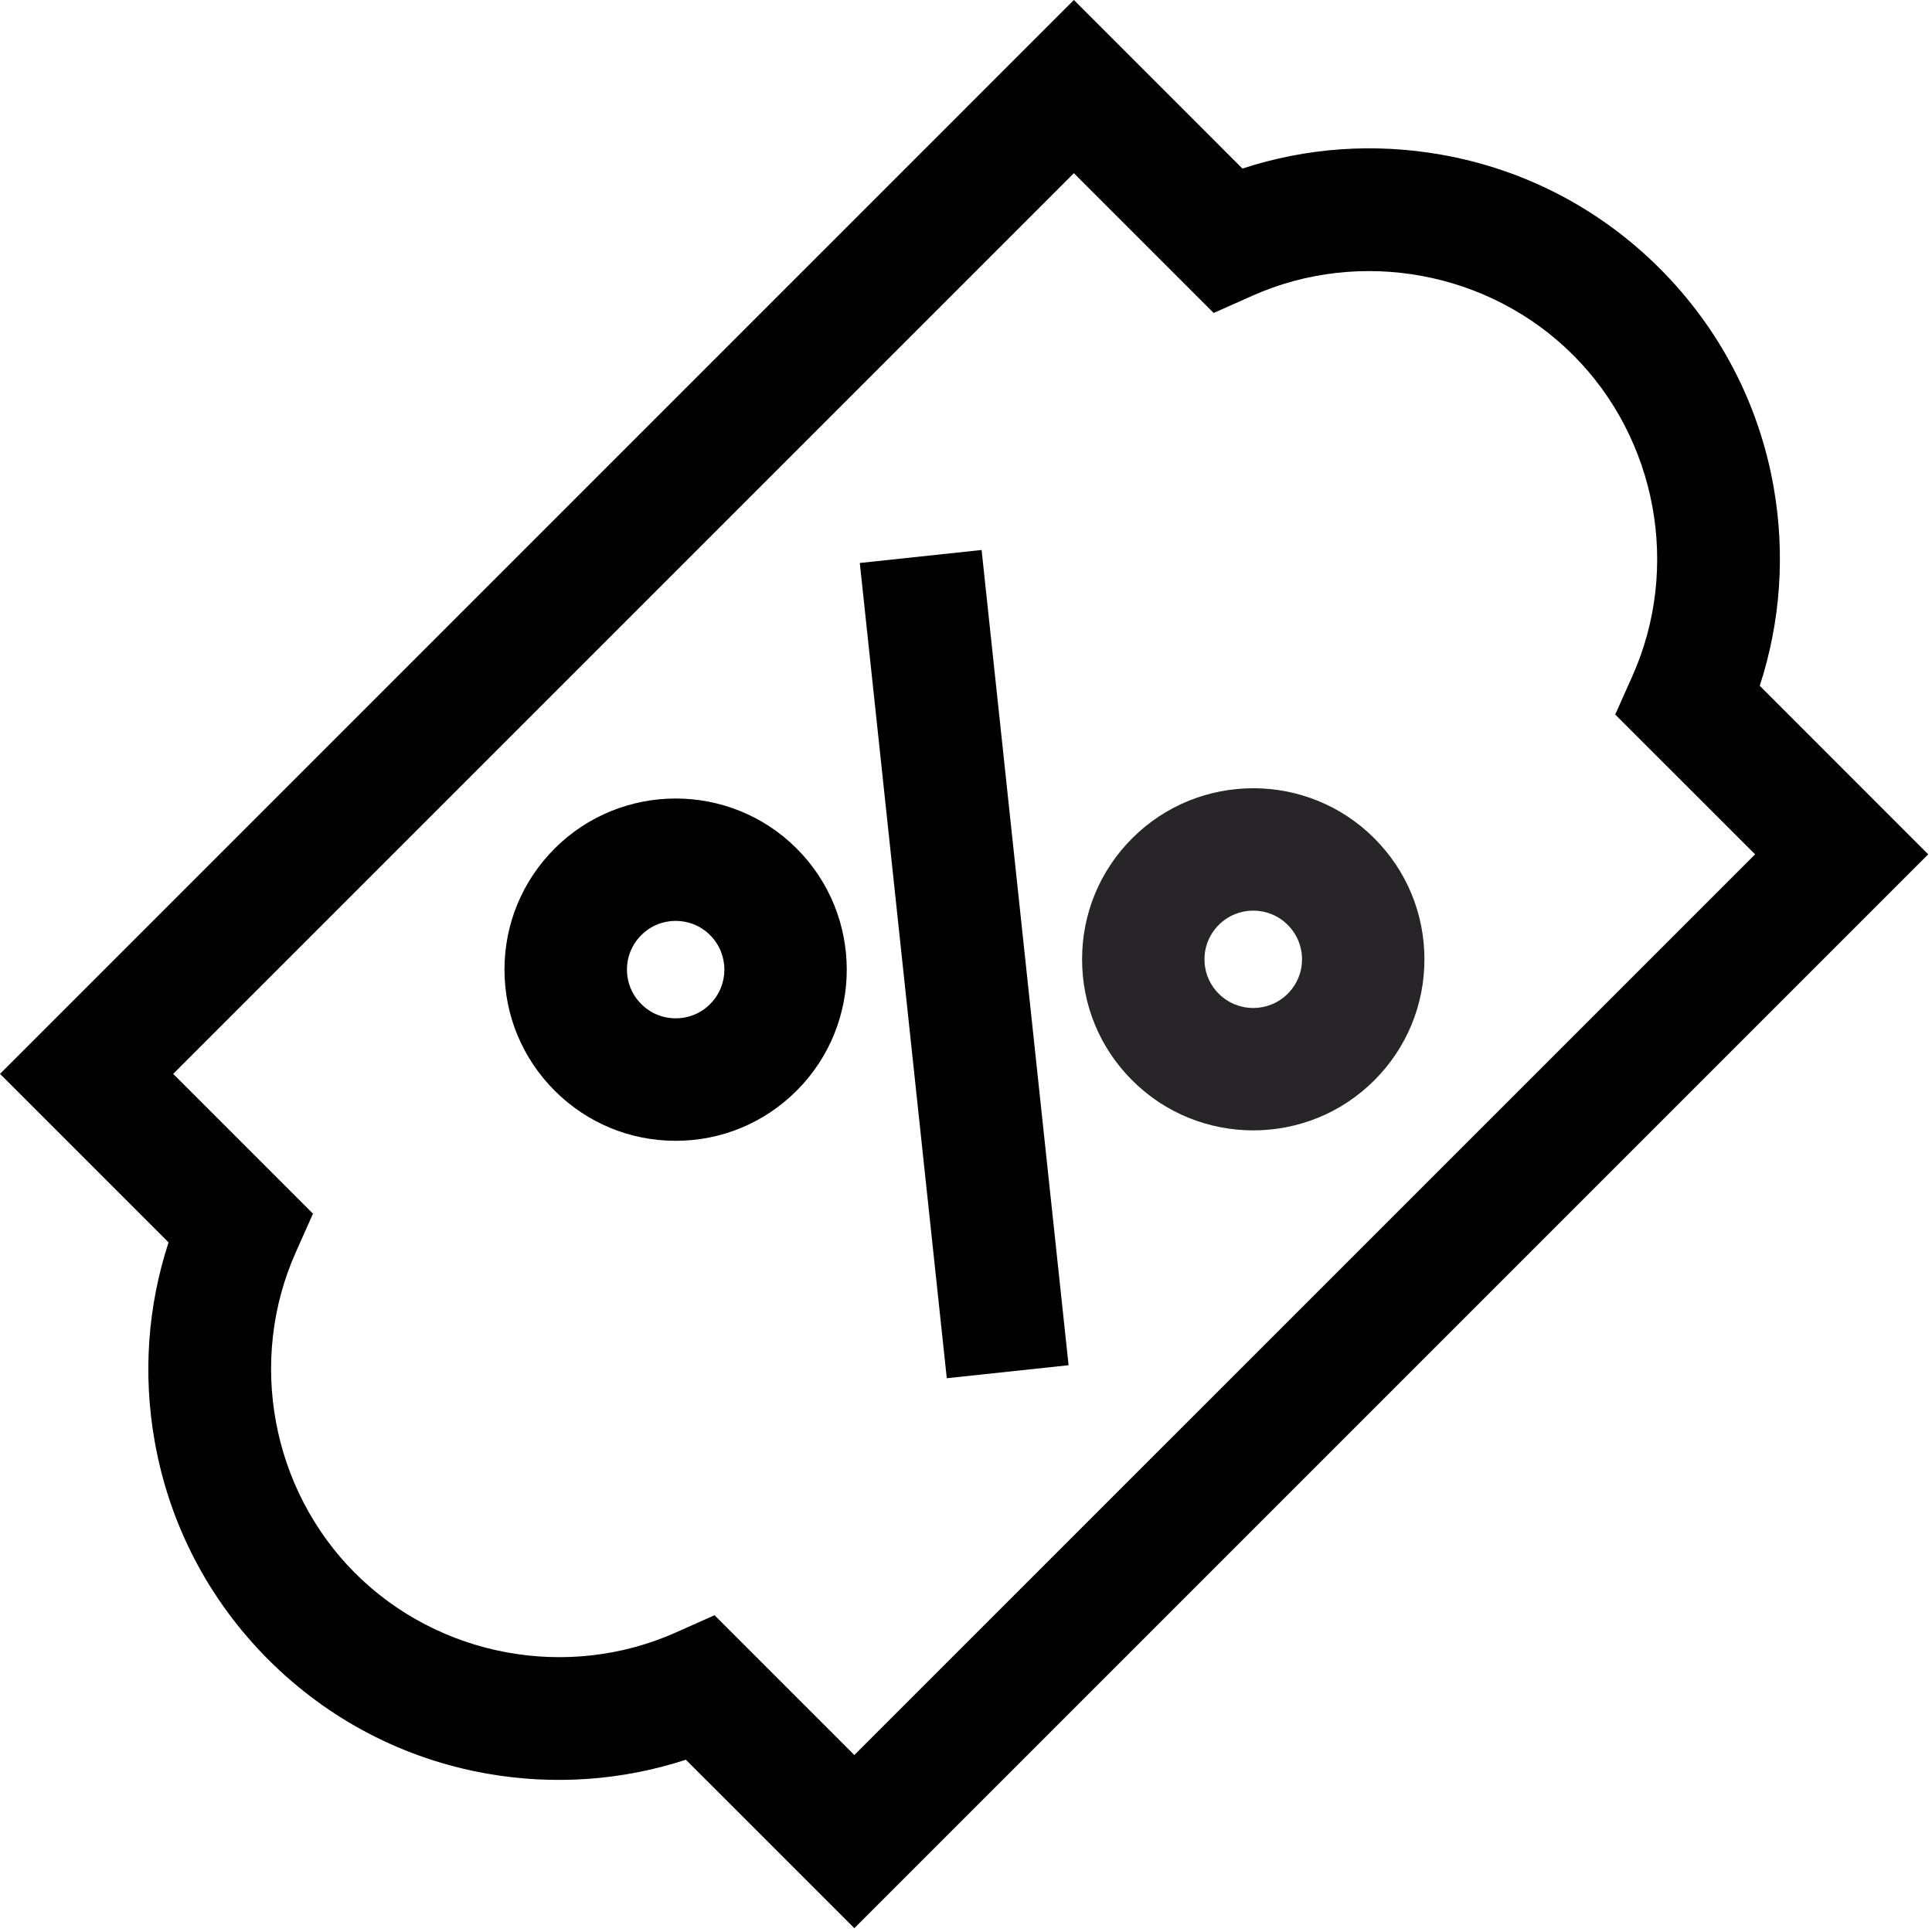 <?xml version="1.0" encoding="UTF-8"?>
<svg width="25px" height="25px" viewBox="0 0 25 25" version="1.1" xmlns="http://www.w3.org/2000/svg" xmlns:xlink="http://www.w3.org/1999/xlink">
    <!-- Generator: Sketch 55.1 (78136) - https://sketchapp.com -->
    <title>discount</title>
    <desc>Created with Sketch.</desc>
    <g id="Page-1" stroke="none" stroke-width="1" fill="none" fill-rule="evenodd">
        <g id="Order-Summary" transform="translate(-34, -292)" fill-rule="nonzero">
            <g id="discount" transform="translate(34, 292)">
                <path d="M10.309,10.98 C9.446,10.117 8.041,10.117 7.177,10.98 C6.759,11.399 6.528,11.955 6.528,12.547 C6.528,13.138 6.759,13.694 7.177,14.113 C7.595,14.531 8.152,14.762 8.743,14.762 C9.335,14.762 9.891,14.531 10.309,14.113 C11.173,13.249 11.173,11.844 10.309,10.98 Z M9.189,12.992 C9.07,13.112 8.912,13.177 8.743,13.177 C8.575,13.177 8.417,13.112 8.298,12.992 C8.178,12.873 8.113,12.715 8.113,12.547 C8.113,12.378 8.178,12.22 8.298,12.101 C8.42,11.978 8.582,11.916 8.743,11.916 C8.905,11.916 9.066,11.978 9.189,12.101 C9.435,12.347 9.435,12.747 9.189,12.992 Z" id="Shape" fill="#000000"></path>
                <path d="M17.783,10.847 C16.92,9.984 15.514,9.984 14.651,10.847 C14.232,11.266 14.002,11.822 14.002,12.414 C14.002,13.005 14.232,13.562 14.651,13.98 C15.083,14.412 15.65,14.627 16.217,14.627 C16.784,14.627 17.351,14.412 17.783,13.98 C18.202,13.561 18.432,13.005 18.432,12.414 C18.432,11.822 18.202,11.266 17.783,10.847 Z M16.663,12.859 C16.417,13.105 16.017,13.105 15.771,12.859 C15.652,12.74 15.586,12.582 15.586,12.414 C15.586,12.245 15.652,12.087 15.771,11.968 C16.017,11.722 16.417,11.722 16.663,11.968 C16.782,12.087 16.848,12.245 16.848,12.414 C16.848,12.582 16.782,12.74 16.663,12.859 Z" id="Shape" fill="#272527"></path>
                <polygon id="Rectangle" fill="#000000" transform="translate(12.476, 12.475) rotate(-6.09) translate(-12.476, -12.475) " points="11.684 7.171 13.269 7.171 13.269 17.78 11.684 17.78"></polygon>
                <path d="M22.771,8.874 C23.04,8.049 23.103,7.17 22.951,6.304 C22.762,5.228 22.252,4.249 21.477,3.474 C20.702,2.699 19.723,2.19 18.647,2.001 C17.781,1.848 16.903,1.911 16.077,2.181 L13.896,0 L4.87329435e-05,13.896 L2.181,16.077 C1.911,16.903 1.848,17.781 2.001,18.647 C2.19,19.723 2.699,20.702 3.474,21.477 C4.249,22.252 5.228,22.762 6.304,22.951 C7.17,23.103 8.049,23.04 8.875,22.771 L11.055,24.951 L24.951,11.055 L22.771,8.874 Z M11.055,22.71 L9.246,20.901 L8.748,21.123 C7.348,21.749 5.679,21.44 4.595,20.356 C3.511,19.272 3.203,17.603 3.828,16.203 L4.05,15.705 L2.241,13.896 L13.896,2.241 L15.705,4.05 L16.203,3.828 C17.603,3.203 19.273,3.511 20.357,4.595 C21.441,5.679 21.749,7.348 21.123,8.748 L20.901,9.246 L22.711,11.055 L11.055,22.71 Z" id="Shape" fill="#000000"></path>
            </g>
        </g>
    </g>
</svg>
